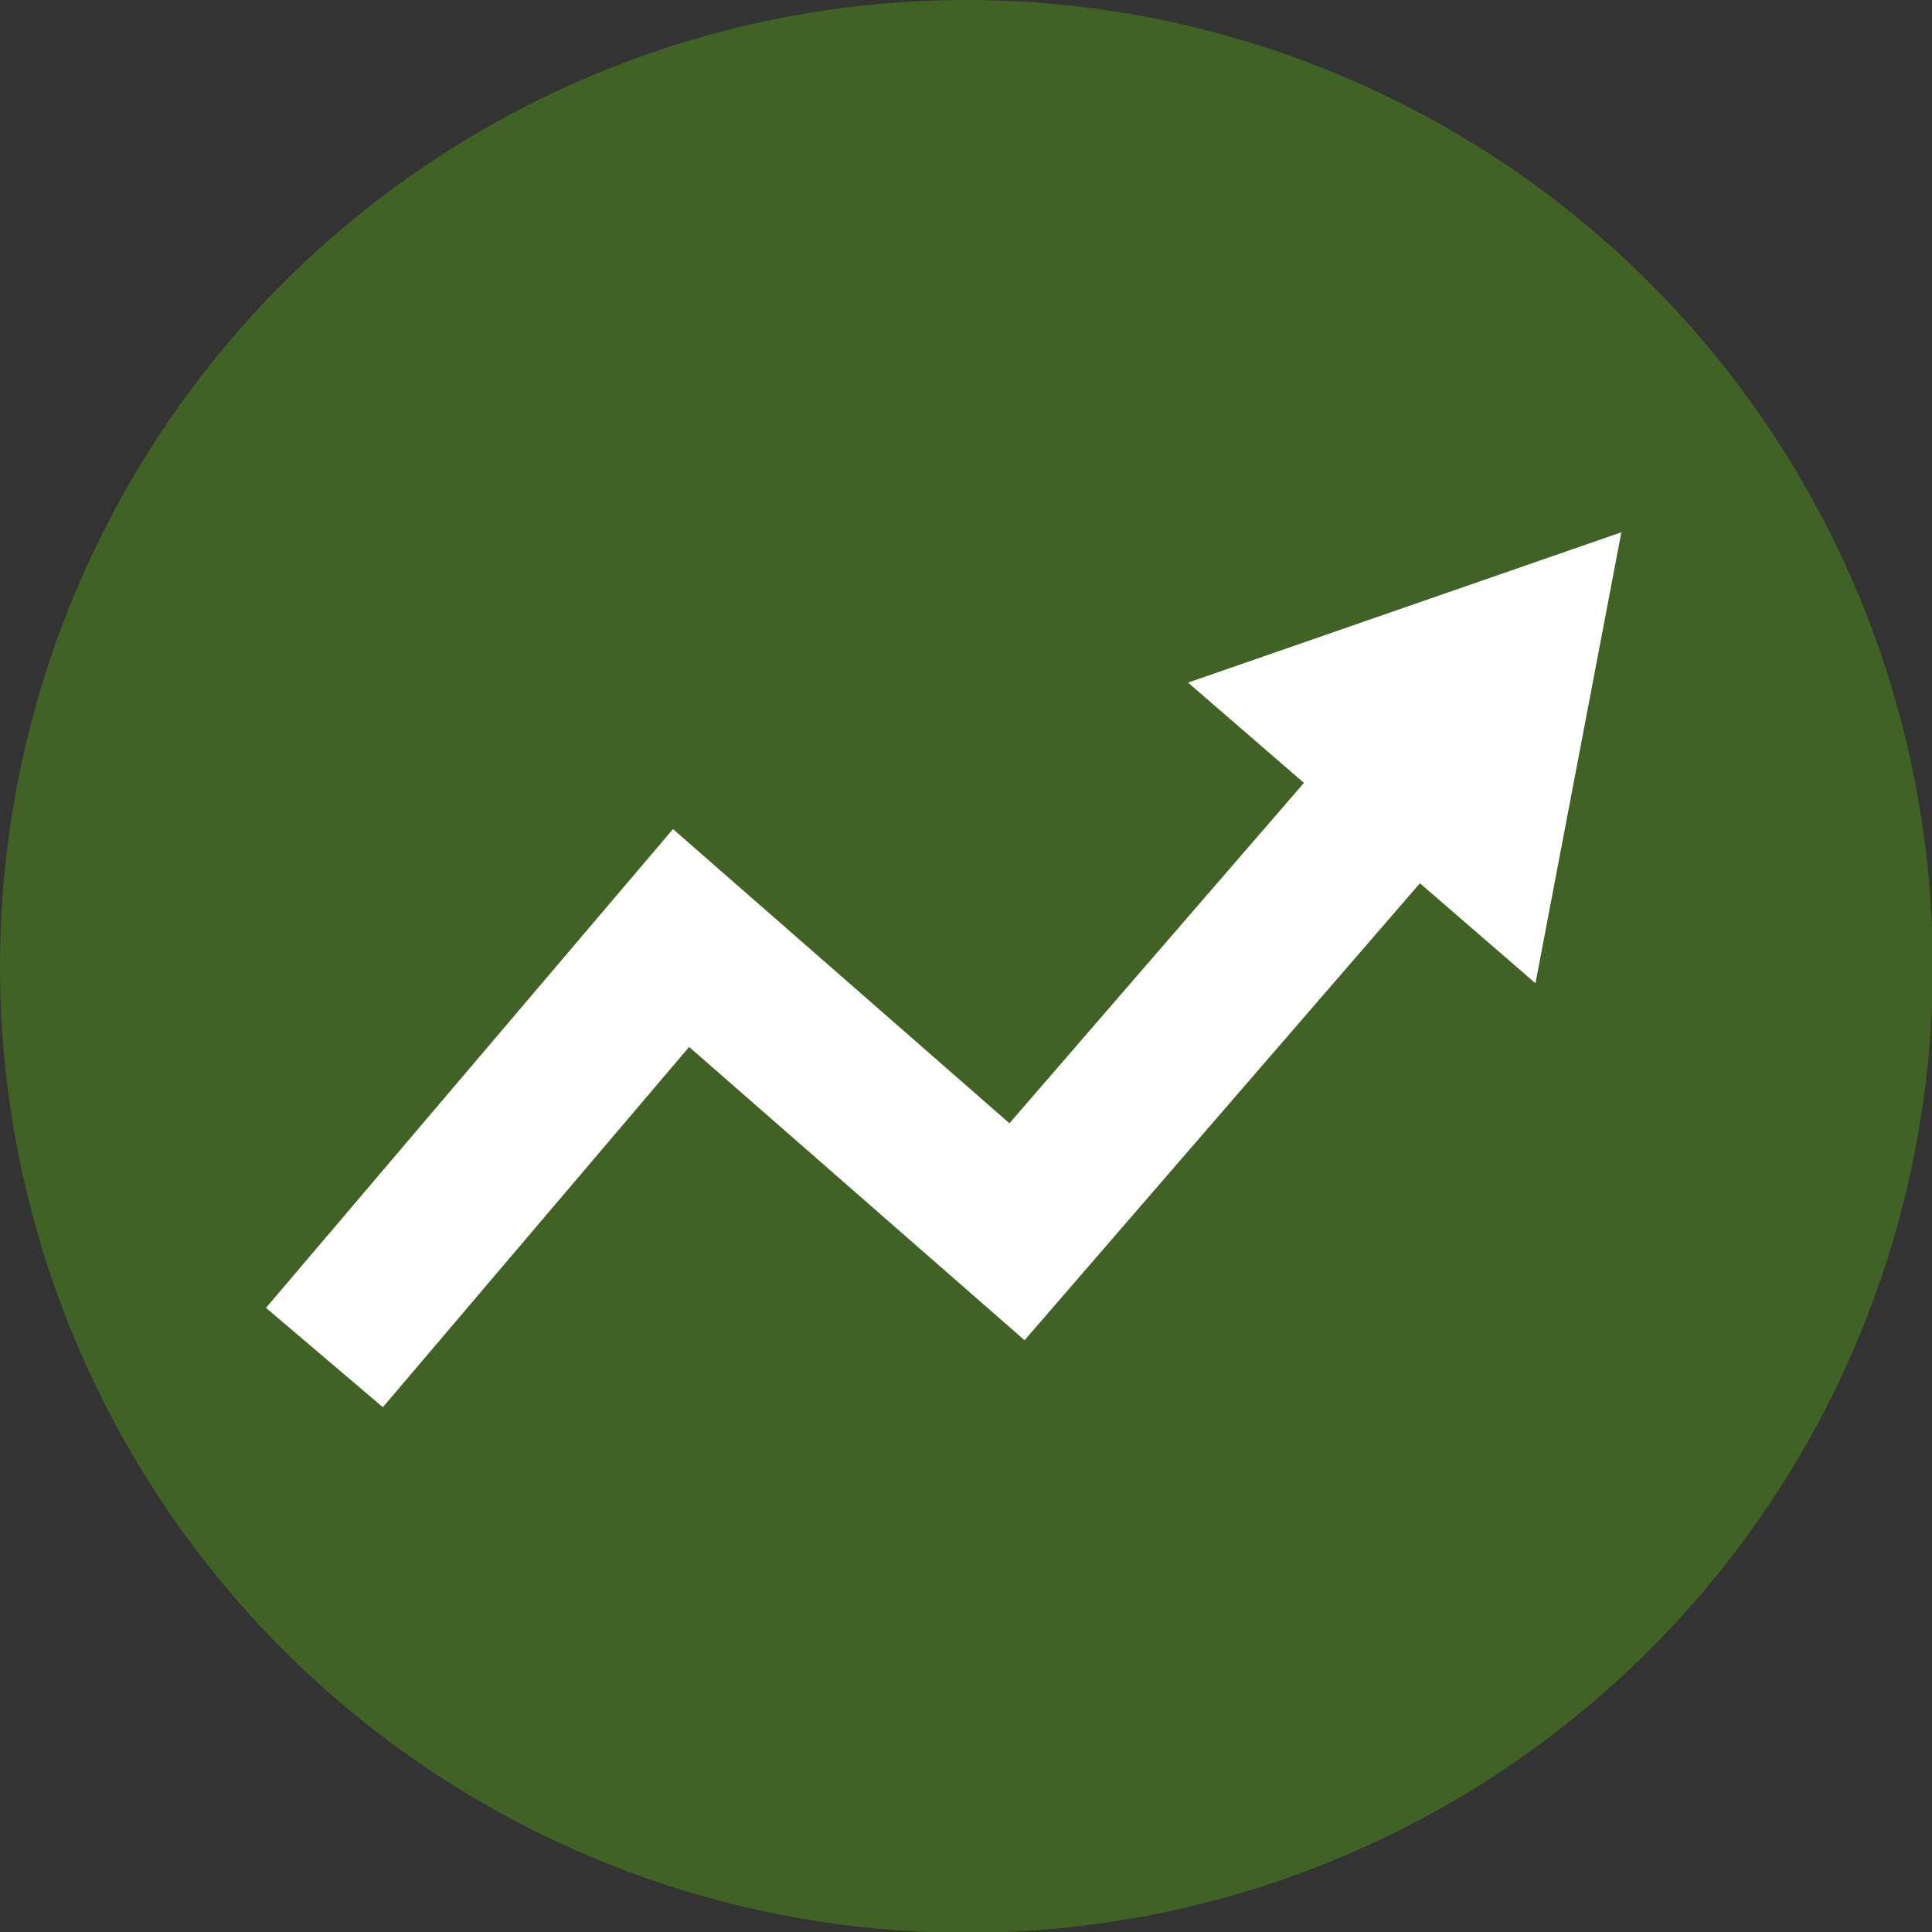 <?xml version="1.0" encoding="UTF-8"?><svg id="Layer_2" xmlns="http://www.w3.org/2000/svg" viewBox="0 0 25.19 25.19"><rect x="0" y="0" width="25.19" height="25.19" fill="#333333" stroke="none"/><defs><style>.cls-1{fill:none;stroke:#fff;stroke-miterlimit:10;stroke-width:2px;}.cls-2{fill:#406325;}.cls-2,.cls-3{stroke-width:0px;}.cls-3{fill:#fff;}</style></defs><g id="Layer_3"><circle class="cls-2" cx="12.6" cy="12.6" r="12.6"/><polyline class="cls-1" points="4.23 17.7 8.88 12.23 13.26 16.06 18.33 10.2"/><polygon class="cls-3" points="20.02 12.82 21.14 6.94 15.49 8.9 20.02 12.82"/></g></svg>